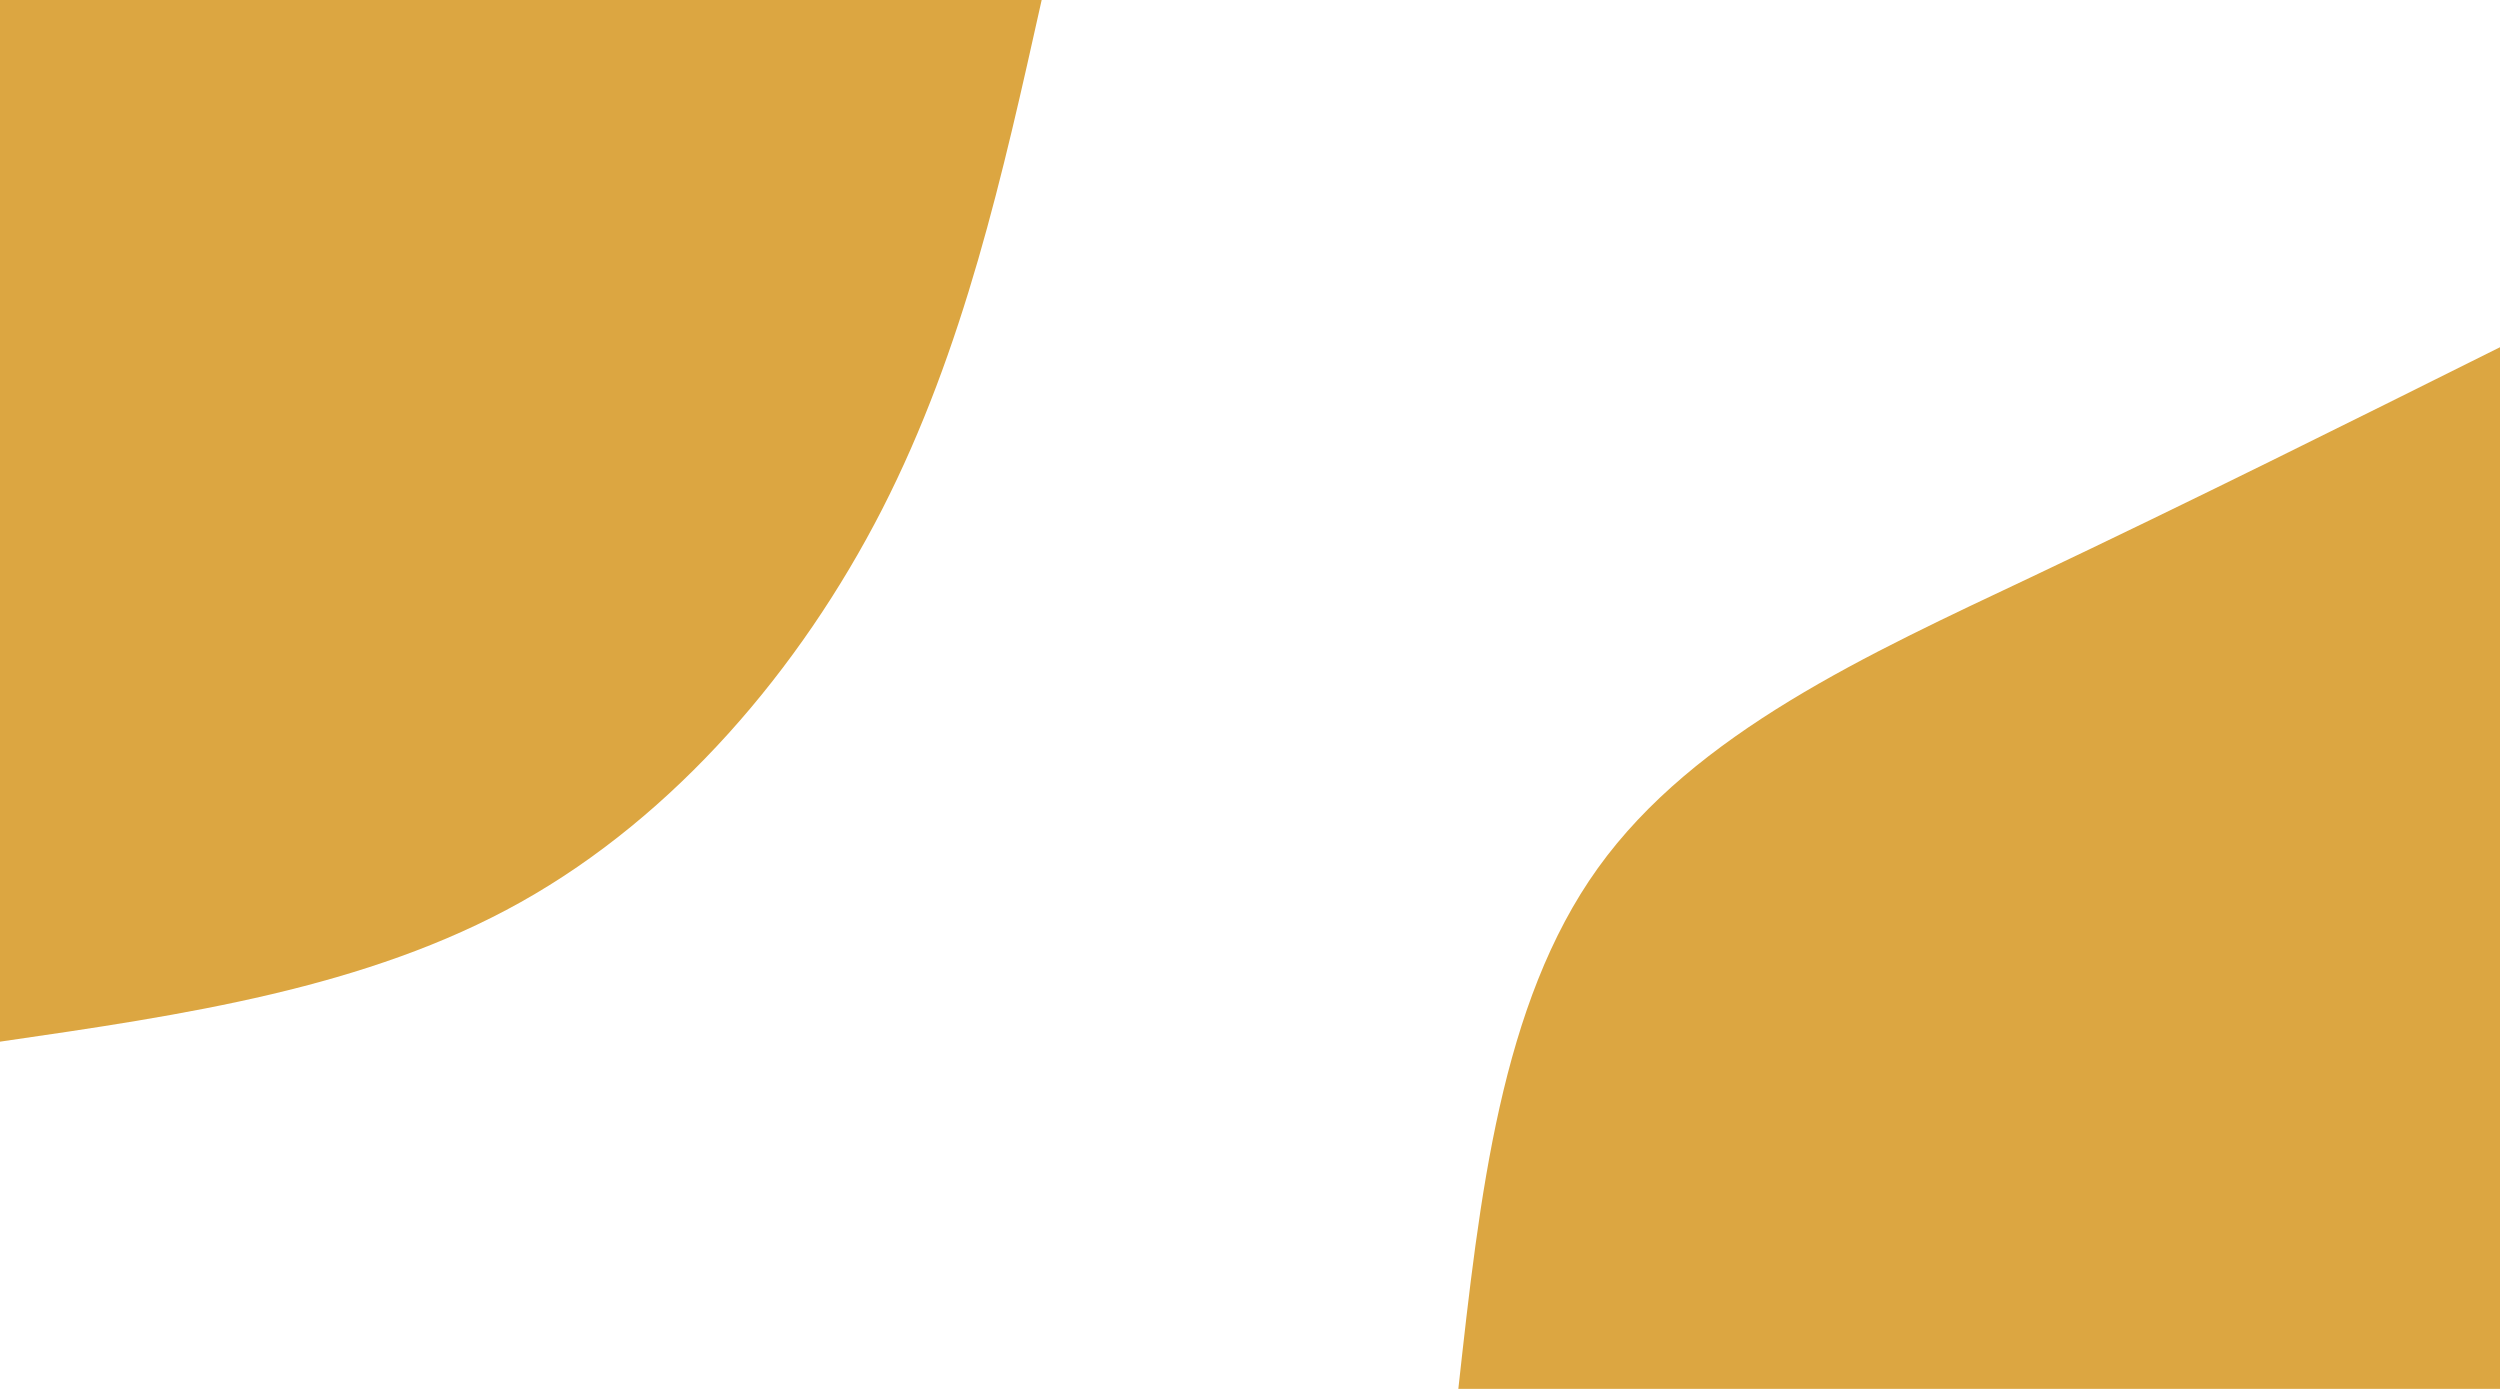 <svg id="visual" viewBox="0 0 1080 600" width="1080" height="600" xmlns="http://www.w3.org/2000/svg" xmlns:xlink="http://www.w3.org/1999/xlink" version="1.1"><rect x="0" y="0" width="1080" height="600" fill="#ffffff"></rect><defs><linearGradient id="grad1_0" x1="44.4%" y1="100%" x2="100%" y2="0%"><stop offset="14%" stop-color="#ffffff" stop-opacity="1"></stop><stop offset="86%" stop-color="#ffffff" stop-opacity="1"></stop></linearGradient></defs><defs><linearGradient id="grad2_0" x1="0%" y1="100%" x2="55.6%" y2="0%"><stop offset="14%" stop-color="#ffffff" stop-opacity="1"></stop><stop offset="86%" stop-color="#ffffff" stop-opacity="1"></stop></linearGradient></defs><g transform="translate(1080, 600)"><path d="M-450 0C-440.8 -83.2 -431.7 -166.5 -389.7 -225C-347.7 -283.5 -272.9 -317.4 -202.5 -350.7C-132.1 -384.1 -66 -417.1 0 -450L0 0Z" fill="#dca641"></path></g><g transform="translate(0, 0)"><path d="M450 0C433.2 75.4 416.5 150.7 381.1 220C345.6 289.3 291.6 352.4 225 389.7C158.4 427 79.2 438.5 0 450L0 0Z" fill="#dca641"></path></g></svg>